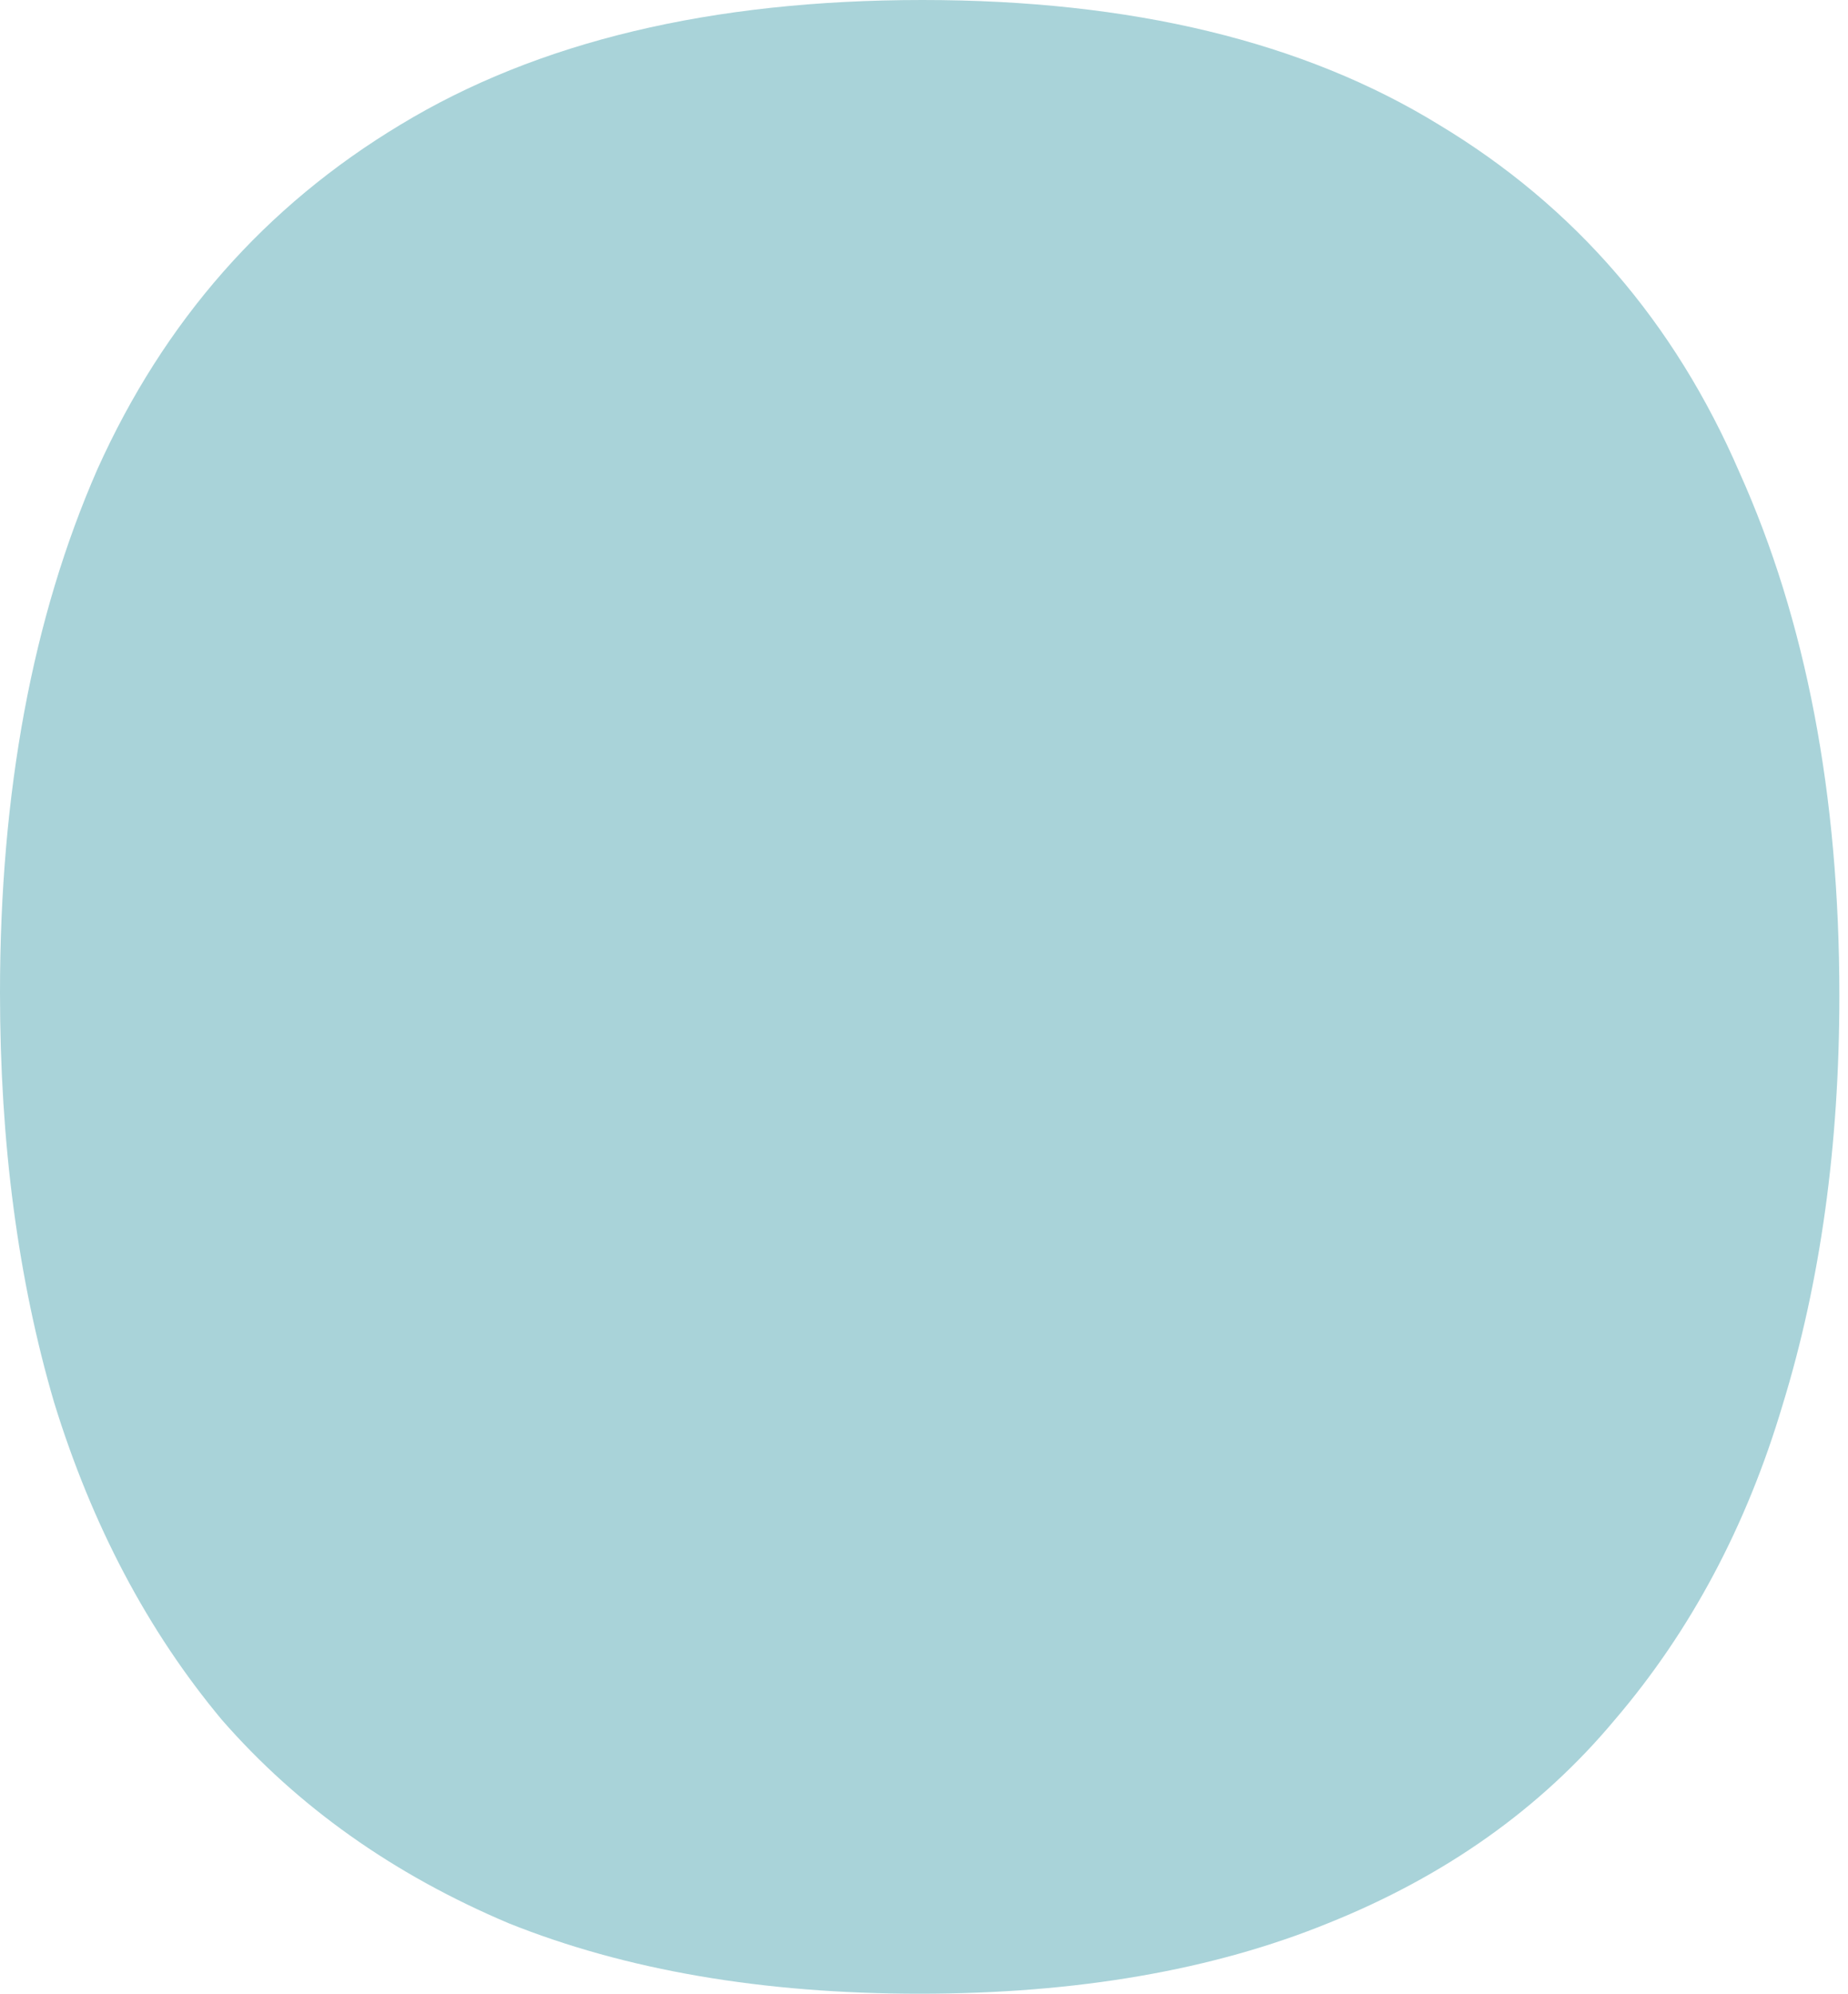 <svg viewBox="0 0 89 96" fill="none" xmlns="http://www.w3.org/2000/svg">
    <path
    fill-rule="evenodd"
    clip-rule="evenodd"
    d="M85.848 67.657C87.672 61.736 88.584 55.162 88.584 47.935C88.584 38.269 86.977 29.867 83.764 22.727C80.637 15.499 75.817 9.927 69.304 6.008C62.79 2.003 54.496 0 44.422 0C34.261 0 25.88 2.003 19.28 6.008C12.767 9.927 7.903 15.456 4.69 22.596C1.563 29.736 -1.15258e-07 38.139 0 47.804C8.61837e-08 55.031 0.868 61.605 2.605 67.526C4.429 73.448 7.121 78.541 10.682 82.808C14.33 86.988 18.933 90.253 24.491 92.604C30.136 94.868 36.736 96 44.292 96C51.847 96 58.404 94.868 63.963 92.604C69.608 90.34 74.21 87.075 77.771 82.808C81.419 78.541 84.111 73.491 85.848 67.657Z"
    fill="#A9D3D9"
    />
</svg>